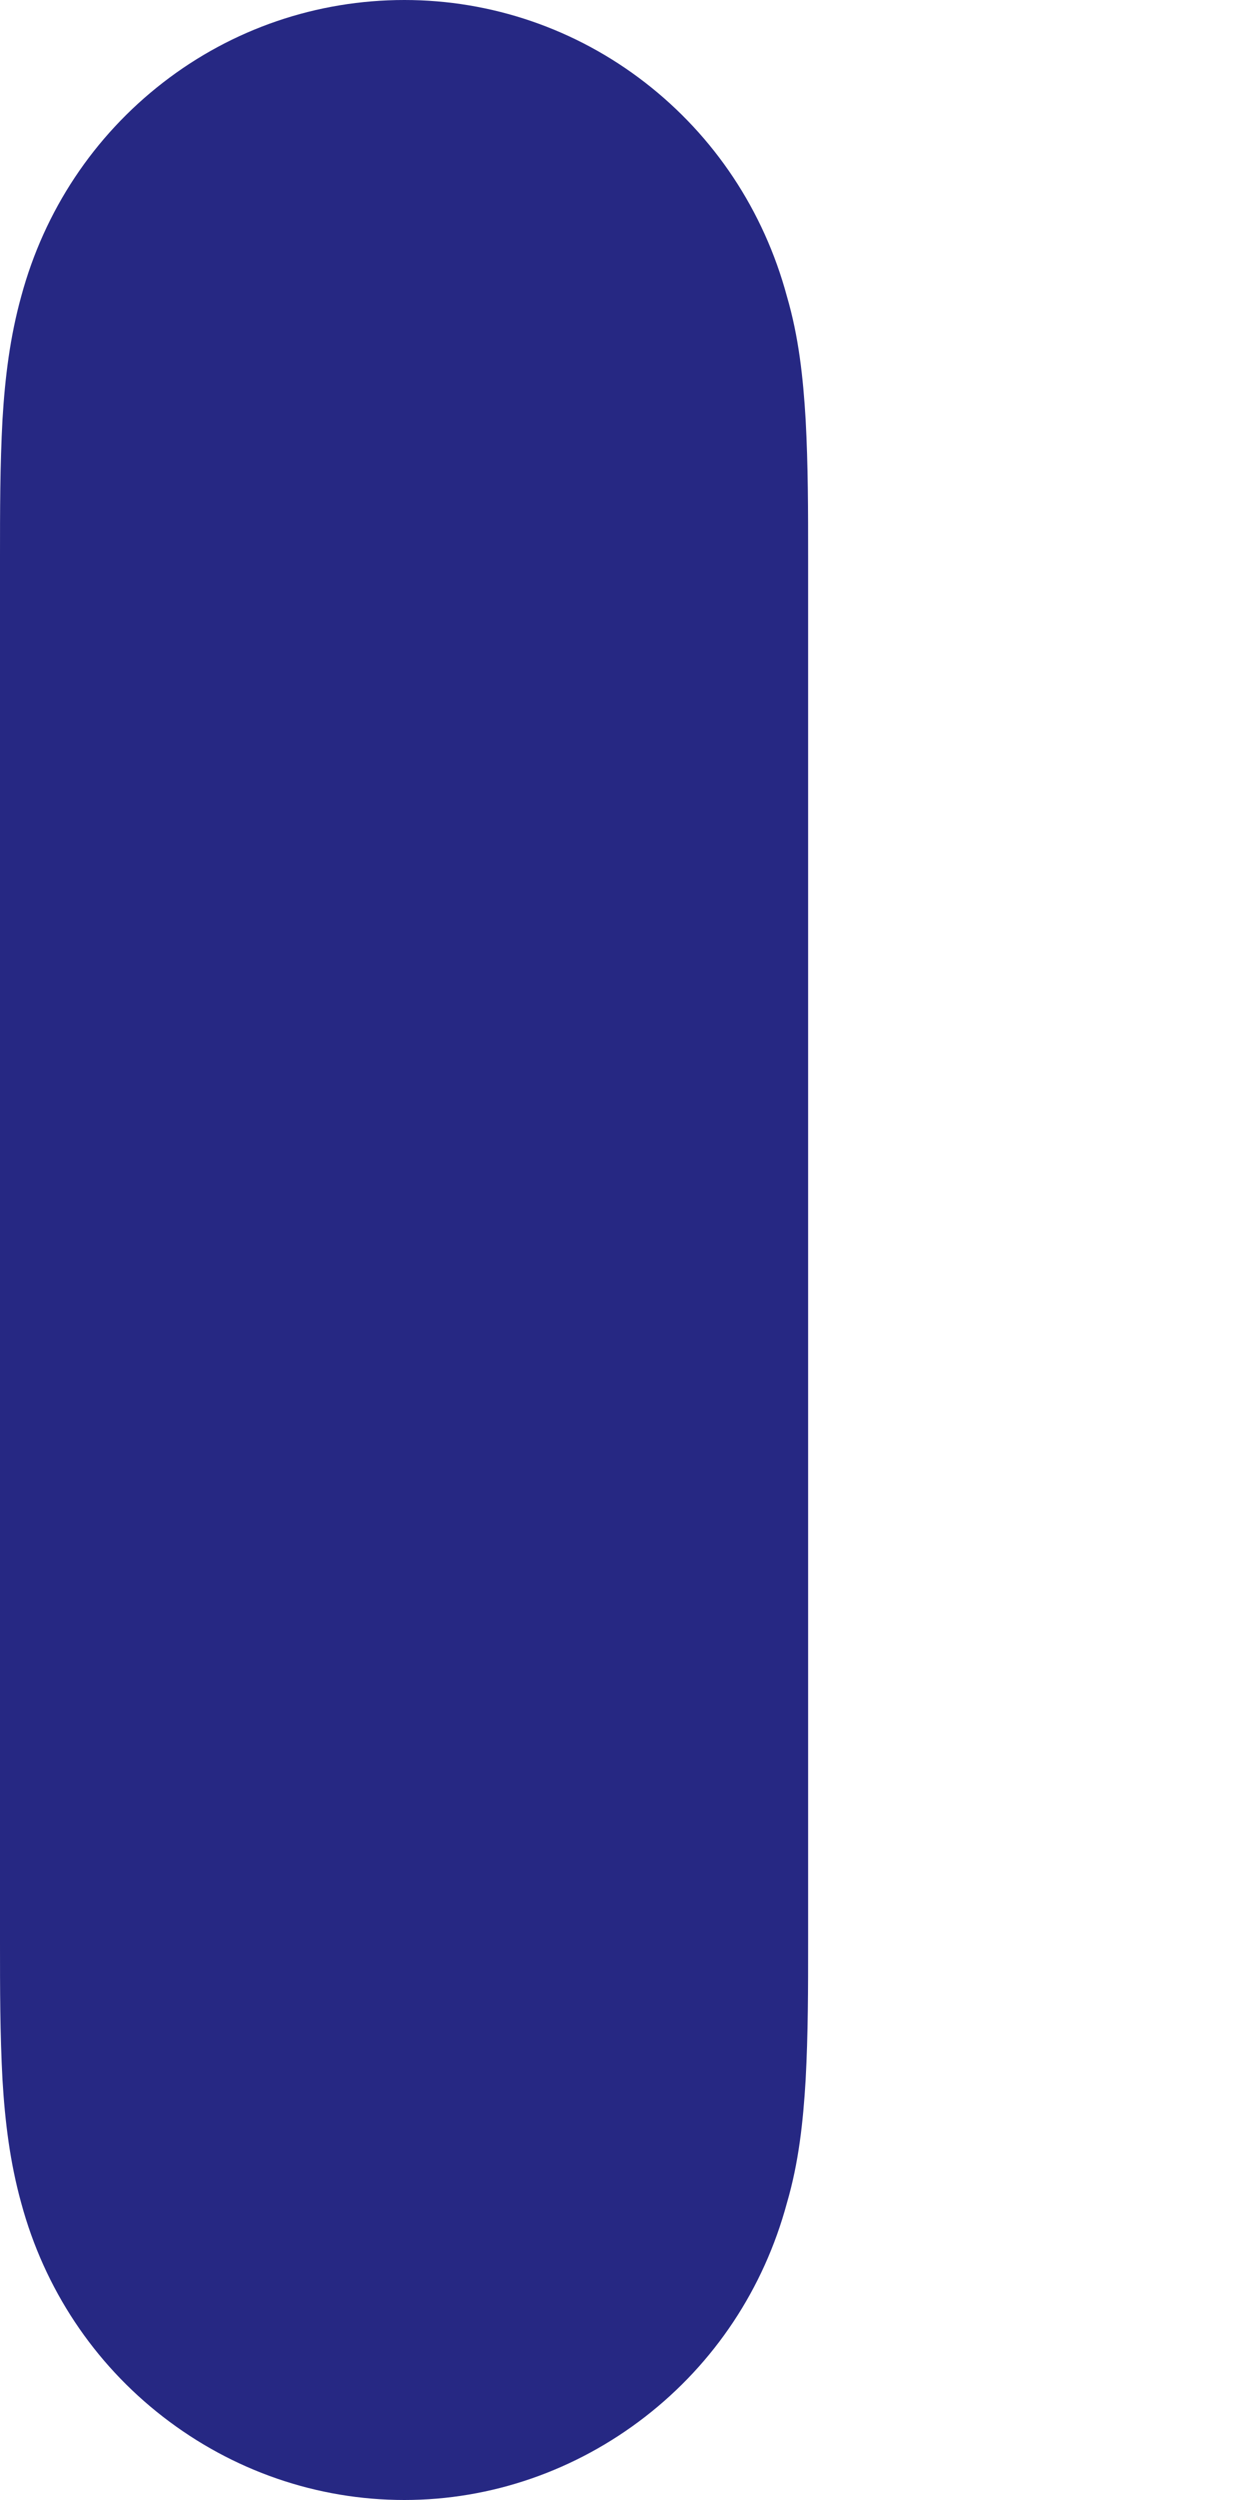 <svg width="2" height="4" viewBox="0 0 2 4" fill="none" xmlns="http://www.w3.org/2000/svg">
<path fill-rule="evenodd" clip-rule="evenodd" d="M1.289 0.671C1.285 0.604 1.278 0.539 1.259 0.474C1.222 0.337 1.143 0.218 1.032 0.132C0.921 0.046 0.786 0 0.647 0C0.507 0 0.372 0.046 0.261 0.132C0.15 0.218 0.071 0.337 0.034 0.474C0.016 0.539 0.008 0.604 0.004 0.671C0 0.745 0 0.818 0 0.892V0.893V3.106V3.107C0 3.181 0 3.254 0.004 3.328C0.008 3.395 0.016 3.46 0.034 3.525C0.071 3.662 0.15 3.781 0.261 3.867C0.372 3.953 0.507 4 0.647 4C0.786 4 0.921 3.953 1.032 3.867C1.143 3.781 1.222 3.662 1.259 3.525C1.278 3.46 1.285 3.395 1.289 3.328C1.293 3.254 1.293 3.181 1.293 3.107V3.106V0.893V0.892C1.293 0.818 1.293 0.745 1.289 0.671V0.671Z" fill="#262883"/>
</svg>
